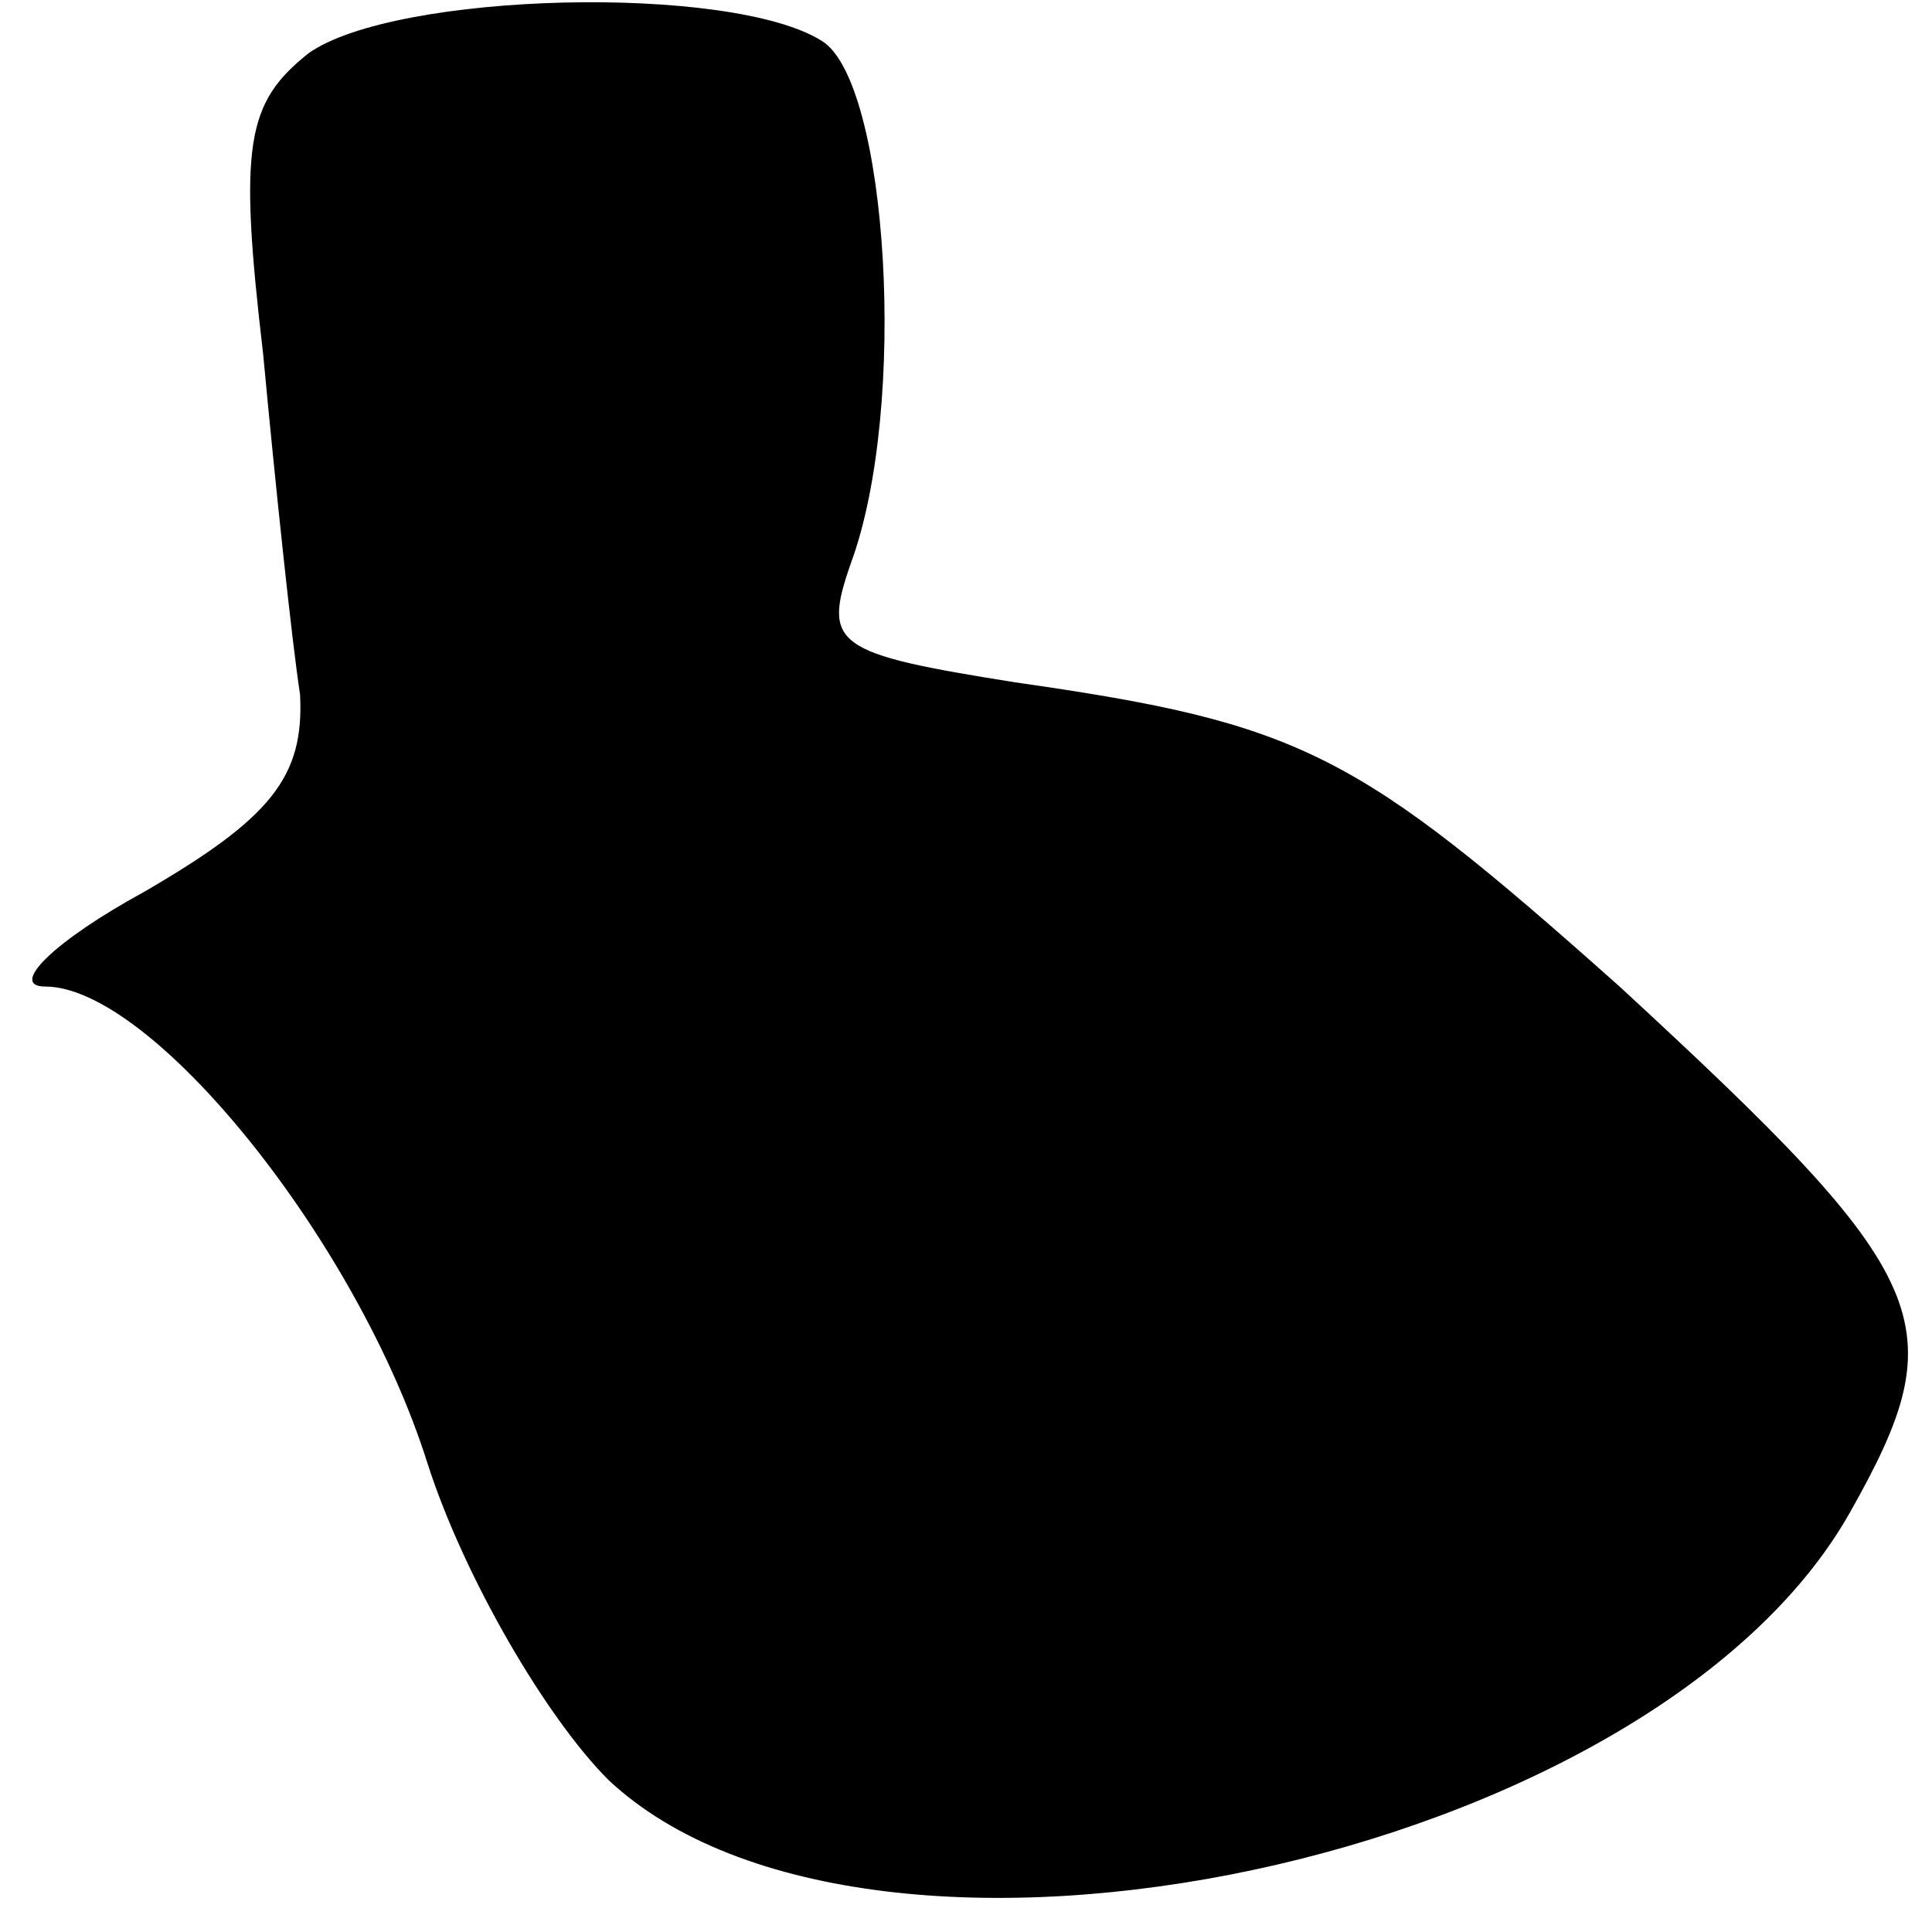 <?xml version="1.0" standalone="no"?>
<!DOCTYPE svg PUBLIC "-//W3C//DTD SVG 20010904//EN"
 "http://www.w3.org/TR/2001/REC-SVG-20010904/DTD/svg10.dtd">
<svg version="1.0" xmlns="http://www.w3.org/2000/svg"
 width="47pt" height="47pt" viewBox="0 0 47 47"
 preserveAspectRatio="xMidYMid meet">
<g transform="translate(0,47) scale(0.1,-0.1)"
fill="#000000" stroke="none">
<path fill="#000000" stroke="none" d="M75 457 c-15 -12 -17 -22 -11 -73 3
-32 7 -70 9 -83 1 -20 -7 -30 -38 -48 -22 -12 -33 -23 -24 -23 26 0 76 -62 93
-116 9 -28 29 -62 44 -77 64 -60 254 -20 302 65 26 46 21 57 -56 128 -64 57
-77 64 -147 74 -44 7 -47 9 -40 29 14 38 9 117 -7 127 -22 14 -104 12 -125 -3z"/>
</g>
</svg>
